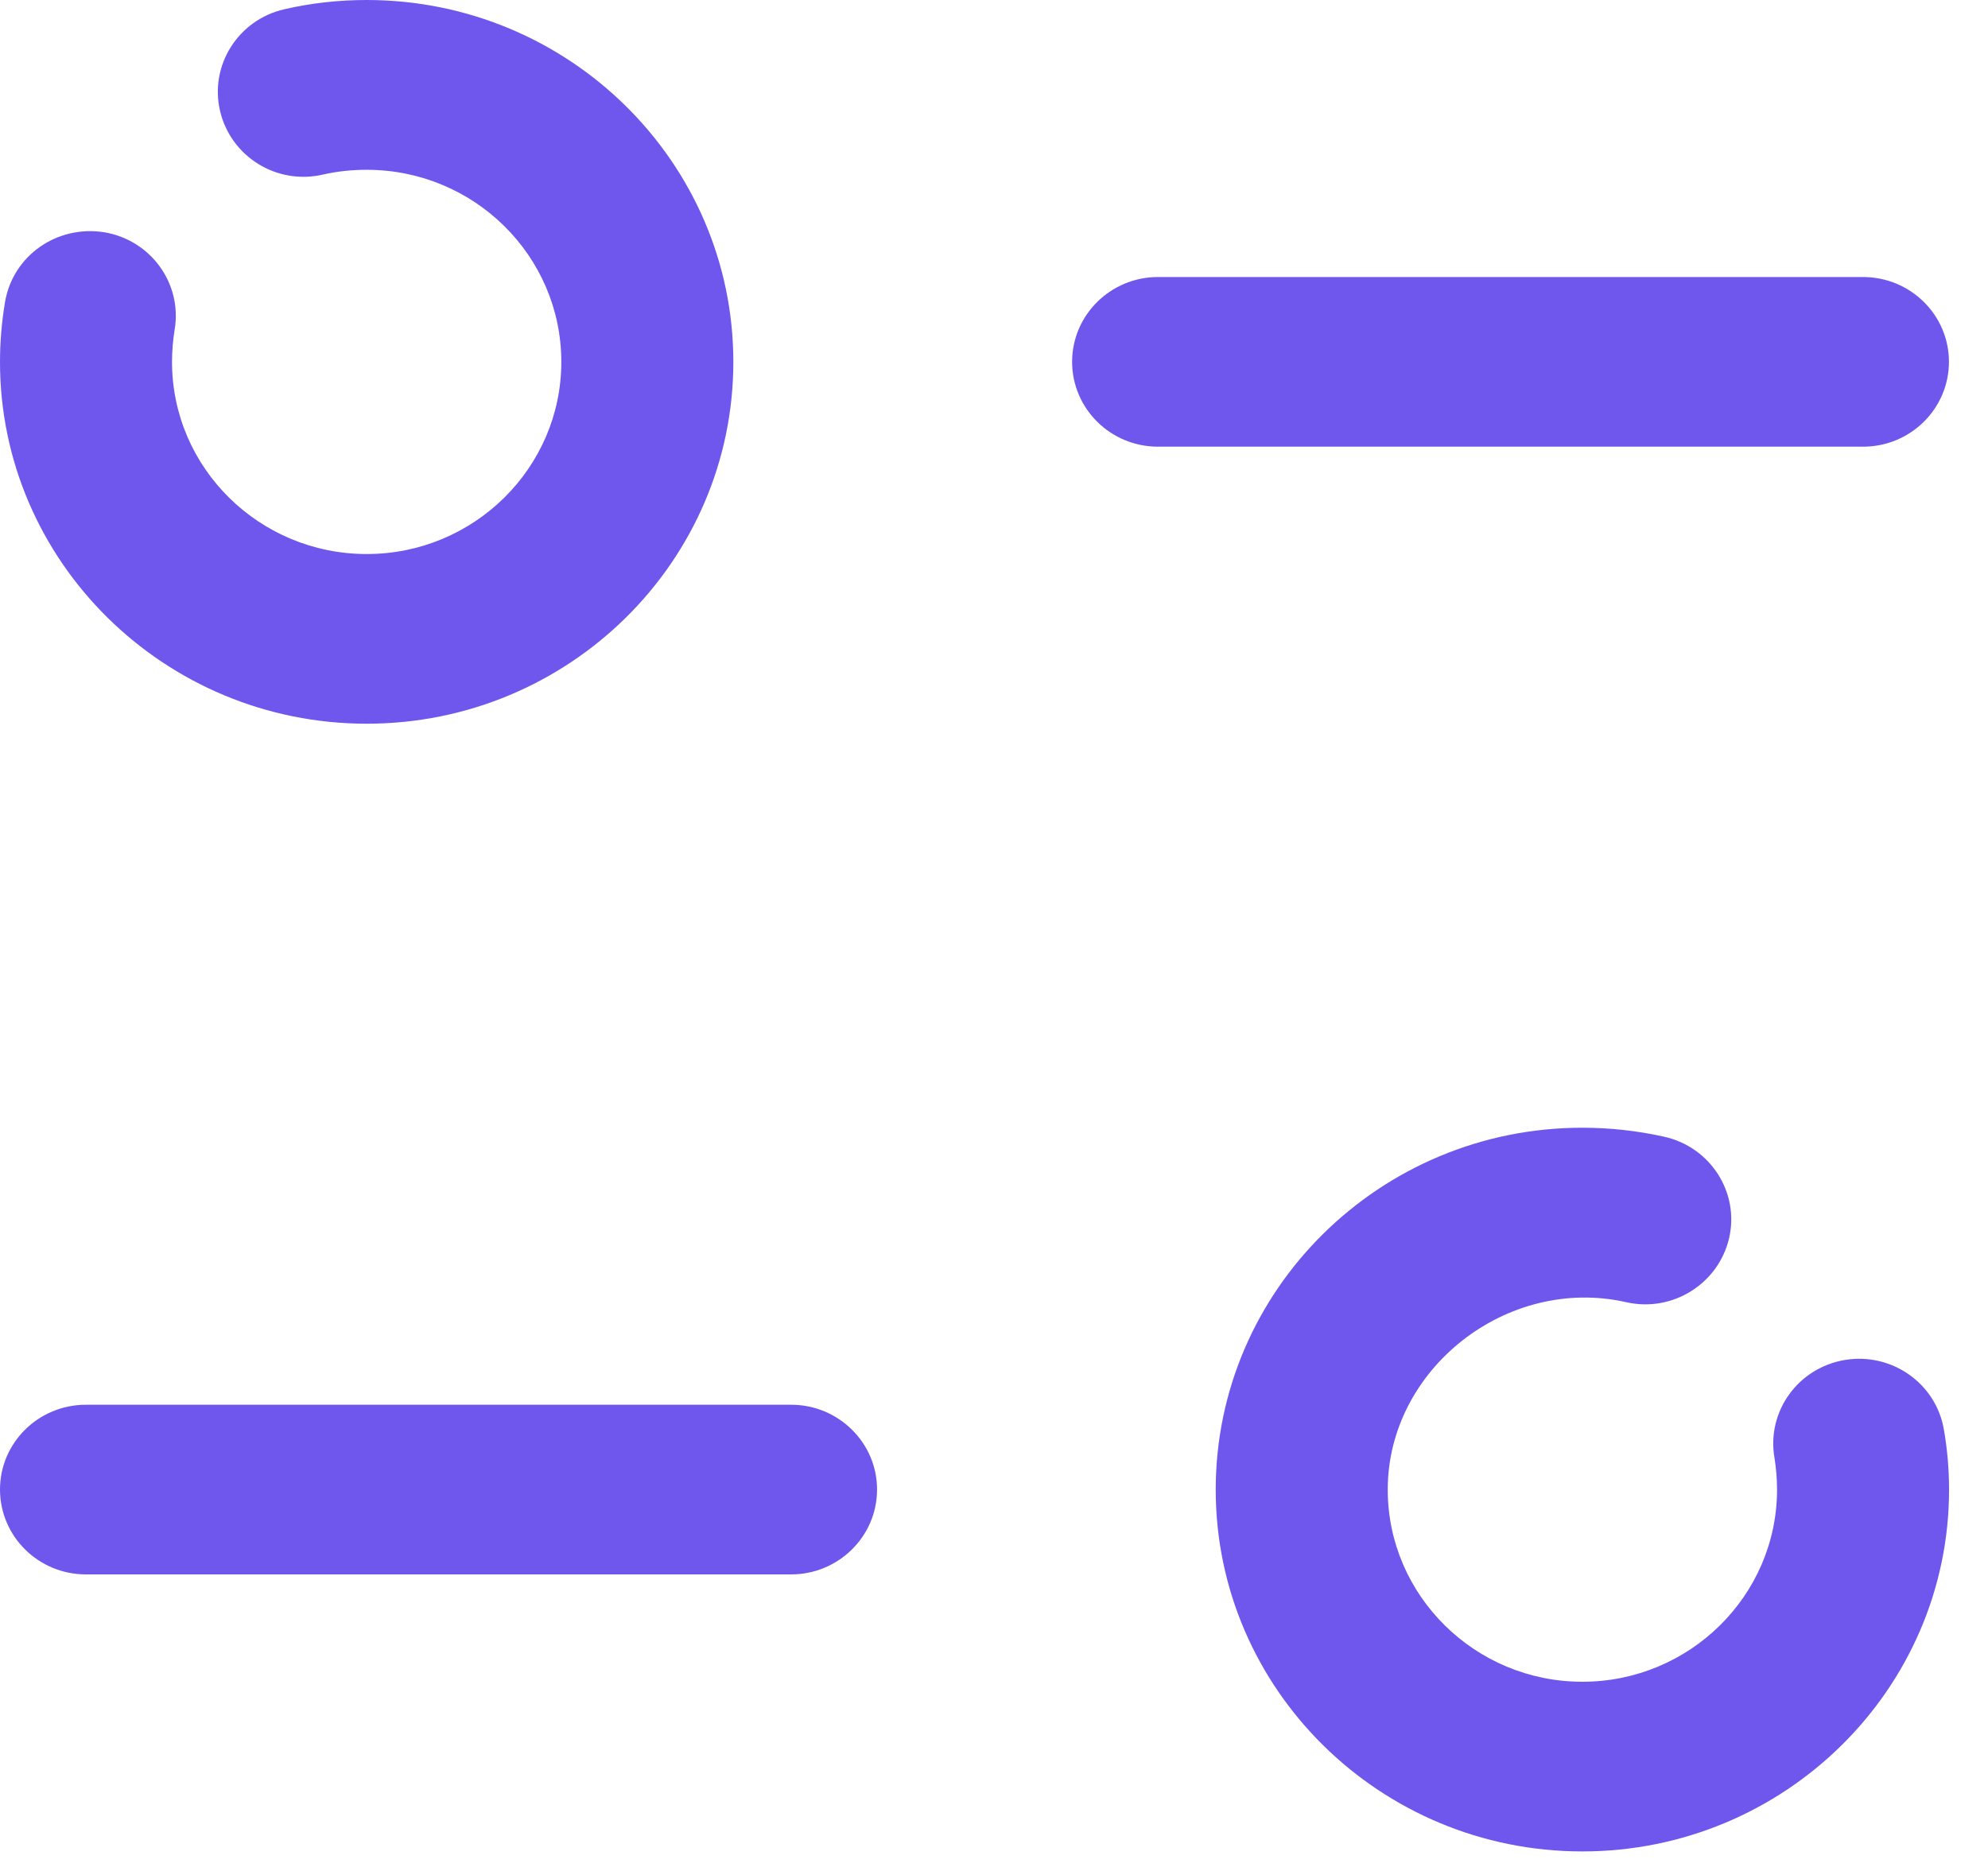 <svg width="17" height="16" viewBox="0 0 17 16" fill="none" xmlns="http://www.w3.org/2000/svg">
<path fill-rule="evenodd" clip-rule="evenodd" d="M0 3.095C0 4.801 1.406 6.189 3.136 6.189C4.865 6.189 6.271 4.801 6.271 3.095C6.271 1.388 4.865 0 3.136 0C2.897 0 2.661 0.026 2.432 0.079C2.036 0.169 1.79 0.56 1.882 0.95C1.974 1.34 2.368 1.586 2.765 1.492C2.885 1.465 3.01 1.452 3.136 1.452C4.054 1.452 4.8 2.188 4.8 3.095C4.8 4 4.054 4.738 3.136 4.738C2.217 4.738 1.471 4 1.471 3.095C1.471 3.002 1.479 2.91 1.493 2.822C1.561 2.426 1.29 2.052 0.89 1.986C0.485 1.923 0.11 2.187 0.043 2.583C0.015 2.749 0 2.921 0 3.095ZM9.903 3.82H15.931C16.337 3.82 16.666 3.495 16.666 3.094C16.666 2.694 16.337 2.369 15.931 2.369H9.903C9.497 2.369 9.168 2.694 9.168 3.094C9.168 3.495 9.497 3.82 9.903 3.82ZM6.765 13.464H0.735C0.329 13.464 0 13.139 0 12.738C0 12.338 0.329 12.013 0.735 12.013H6.765C7.17 12.013 7.5 12.338 7.5 12.738C7.5 13.139 7.17 13.464 6.765 13.464ZM10.396 12.739C10.396 14.445 11.802 15.833 13.531 15.833C15.26 15.833 16.667 14.445 16.667 12.739C16.667 12.564 16.652 12.393 16.623 12.227C16.557 11.831 16.177 11.564 15.777 11.63C15.377 11.696 15.106 12.07 15.174 12.466C15.188 12.554 15.196 12.646 15.196 12.739C15.196 13.644 14.449 14.382 13.531 14.382C12.613 14.382 11.867 13.644 11.867 12.739C11.867 11.708 12.886 10.906 13.906 11.136C14.301 11.226 14.695 10.979 14.786 10.589C14.877 10.199 14.627 9.809 14.231 9.721C14.002 9.67 13.767 9.644 13.531 9.644C11.802 9.644 10.396 11.032 10.396 12.739Z" fill="#6F57ED"/>
</svg>
